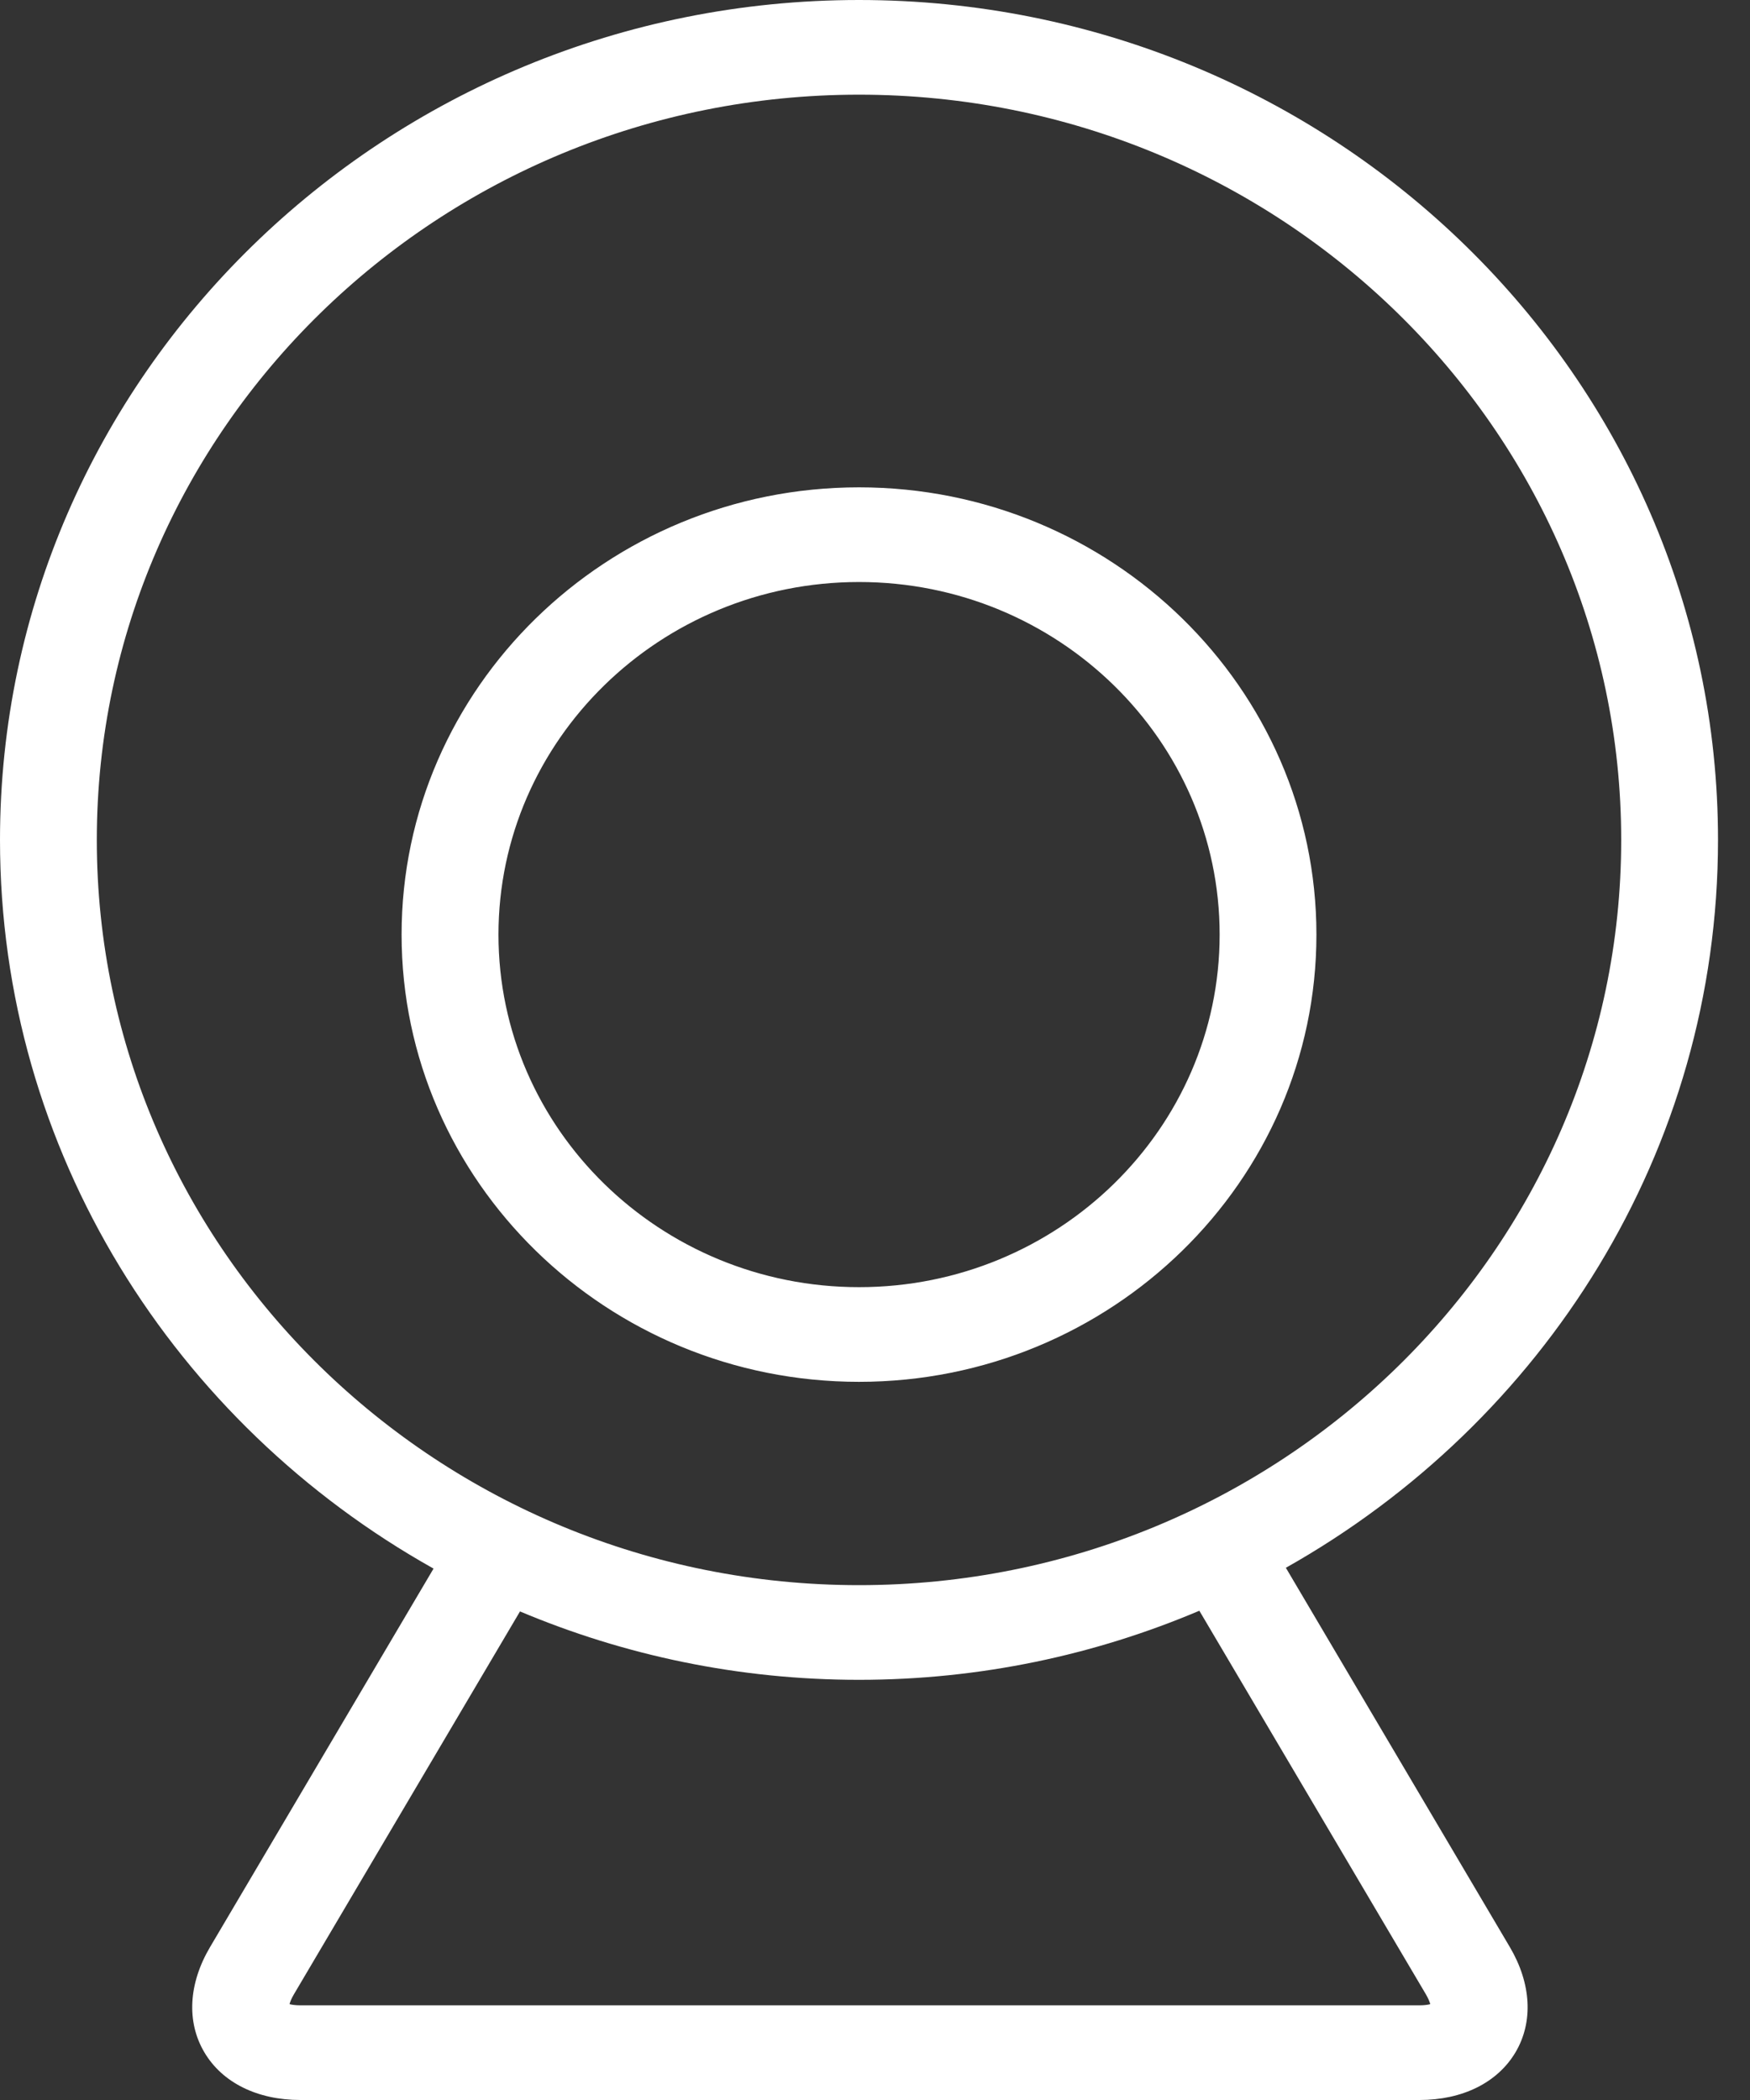 <svg viewBox="0 0 50 60" fill="none" xmlns="http://www.w3.org/2000/svg">
<rect x="0" y="0" width="50" height="60" fill="#333333" stroke="none"/>
<path d="M37.612 26.703C37.612 19.657 31.749 13.924 24.543 13.924C17.337 13.924 11.474 19.657 11.474 26.703C11.474 33.748 17.337 39.481 24.543 39.481C31.749 39.481 37.612 33.749 37.612 26.703ZM14.242 26.703C14.242 21.148 18.863 16.629 24.545 16.629C30.226 16.629 34.847 21.148 34.847 26.703C34.847 32.257 30.226 36.776 24.545 36.776C18.862 36.776 14.242 32.258 14.242 26.703ZM36.739 44.794C44.105 40.647 49.086 32.888 49.086 23.997C49.086 10.765 38.077 0 24.543 0C11.011 0 0 10.765 0 23.998C0 32.903 4.999 40.676 12.387 44.817L6.002 55.63C5.385 56.673 5.325 57.77 5.838 58.636C6.35 59.504 7.351 60 8.584 60H40.556C41.789 60 42.788 59.502 43.301 58.636C43.813 57.77 43.753 56.673 43.138 55.63L36.739 44.794ZM2.766 23.998C2.766 12.257 12.536 2.705 24.543 2.705C36.551 2.705 46.32 12.257 46.32 23.998C46.32 35.738 36.551 45.29 24.543 45.29C12.536 45.29 2.766 35.739 2.766 23.998ZM40.556 57.295H8.583C8.439 57.295 8.337 57.279 8.272 57.261C8.289 57.197 8.326 57.101 8.397 56.981L14.857 46.041C17.831 47.294 21.103 47.995 24.542 47.995C27.997 47.995 31.283 47.286 34.267 46.021L40.74 56.981C40.811 57.103 40.847 57.197 40.865 57.261C40.801 57.279 40.699 57.295 40.556 57.295Z" fill="white"/>
</svg>
